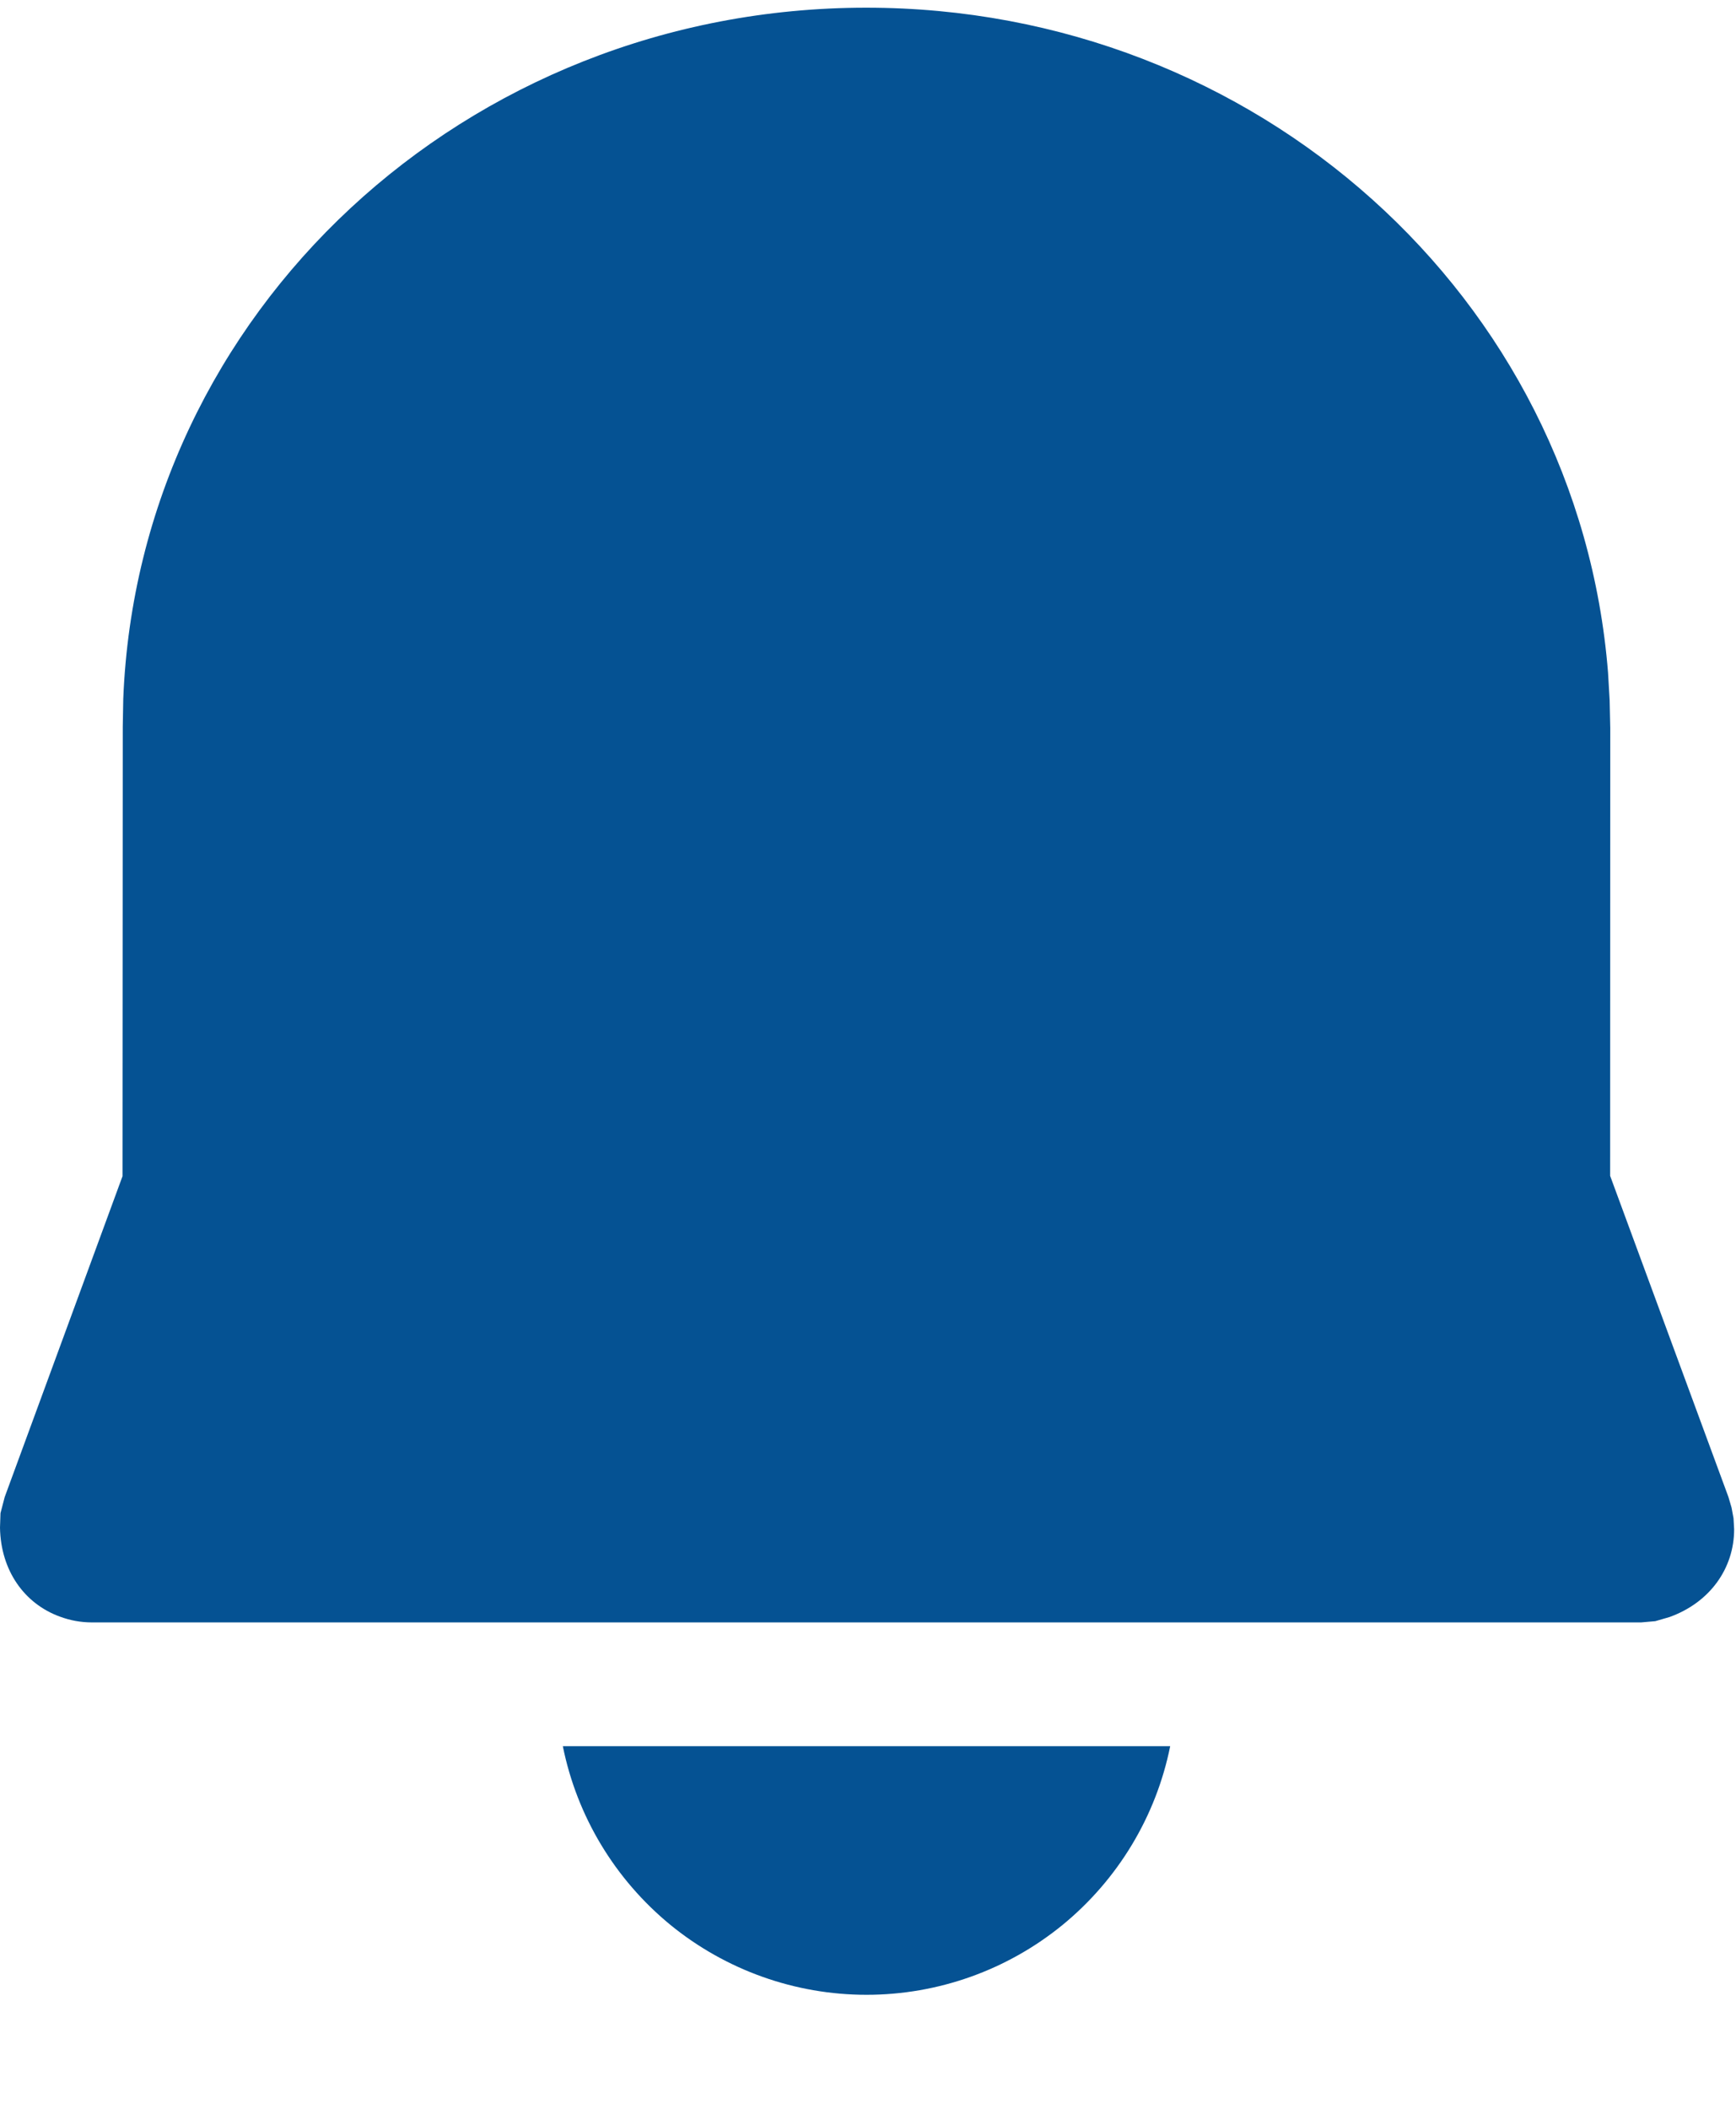 <svg width="14" height="17" viewBox="0 0 14 17" fill="none" xmlns="http://www.w3.org/2000/svg">
<path d="M9.437 14.077C9.323 14.643 9.016 15.151 8.57 15.517C8.123 15.882 7.565 16.081 6.988 16.081C6.412 16.081 5.853 15.882 5.406 15.517C4.96 15.151 4.653 14.643 4.539 14.077H9.437ZM6.986 0.062C10.134 0.062 12.728 2.399 12.968 5.422L12.981 5.645L12.986 5.869L12.985 9.479L13.939 12.068L13.964 12.153L13.98 12.239L13.985 12.328C13.985 12.644 13.789 12.919 13.463 13.036L13.349 13.069L13.235 13.079H0.741C0.652 13.079 0.565 13.063 0.482 13.032C0.195 12.927 0.006 12.66 0 12.315L0.004 12.198L0.038 12.068L0.988 9.482L0.99 5.86L0.994 5.635C1.117 2.515 3.76 0.062 6.986 0.062Z" fill="#055293"/>
</svg>
